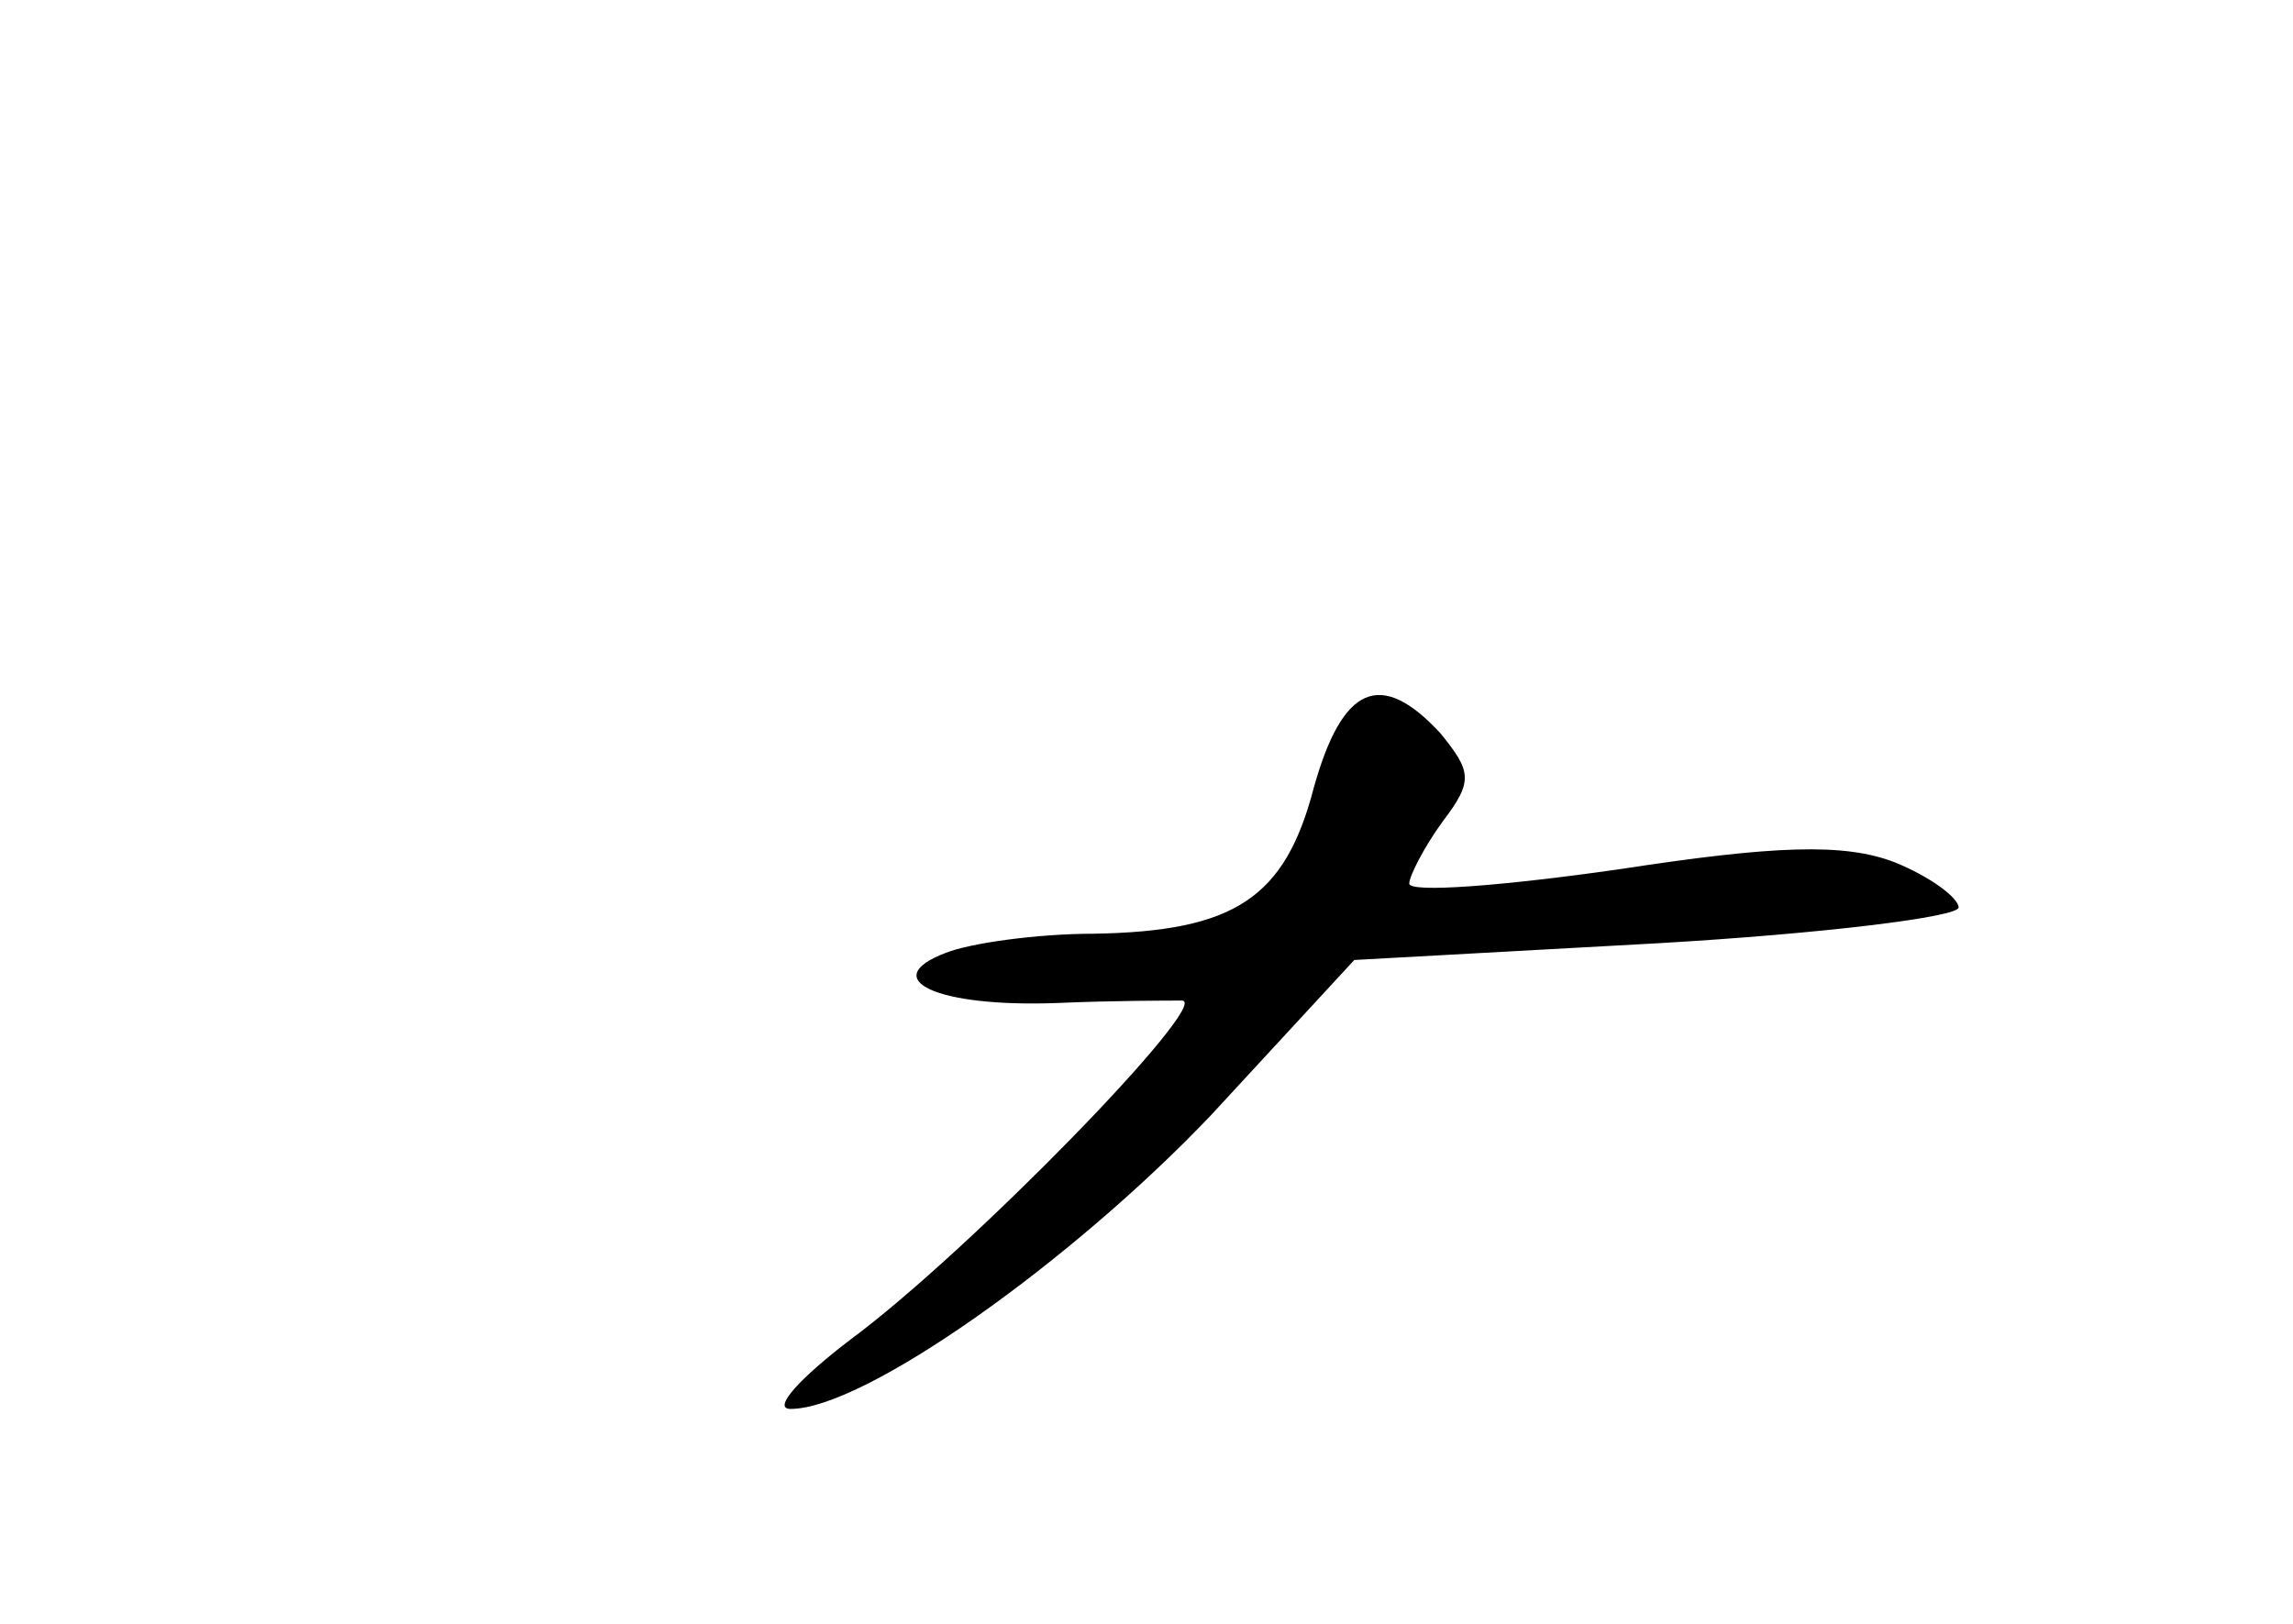 <?xml version="1.0" standalone="no"?>
<!DOCTYPE svg PUBLIC "-//W3C//DTD SVG 20010904//EN"
 "http://www.w3.org/TR/2001/REC-SVG-20010904/DTD/svg10.dtd">
<svg version="1.0" xmlns="http://www.w3.org/2000/svg"
 width="96pt" height="68pt" viewBox="0 0 96 68"
 preserveAspectRatio="xMidYMid meet">
<g transform="translate(0,68) scale(0.1,-0.1)"
fill="#000000" stroke="none">
<path d="M550 350 c-12 -46 -33 -60 -92 -61 -24 0 -52 -4 -62 -8 -29 -11 -4
-23 47 -21 23 1 46 1 52 1 12 -1 -89 -105 -139 -142 -21 -16 -33 -29 -25 -29
31 0 118 62 176 123 l60 65 127 7 c69 4 126 11 126 15 0 4 -12 13 -27 19 -21
8 -50 7 -115 -3 -49 -7 -88 -10 -88 -6 0 3 6 15 14 26 13 17 12 21 -1 37 -25
27 -41 20 -53 -23z"/>
</g>
</svg>
